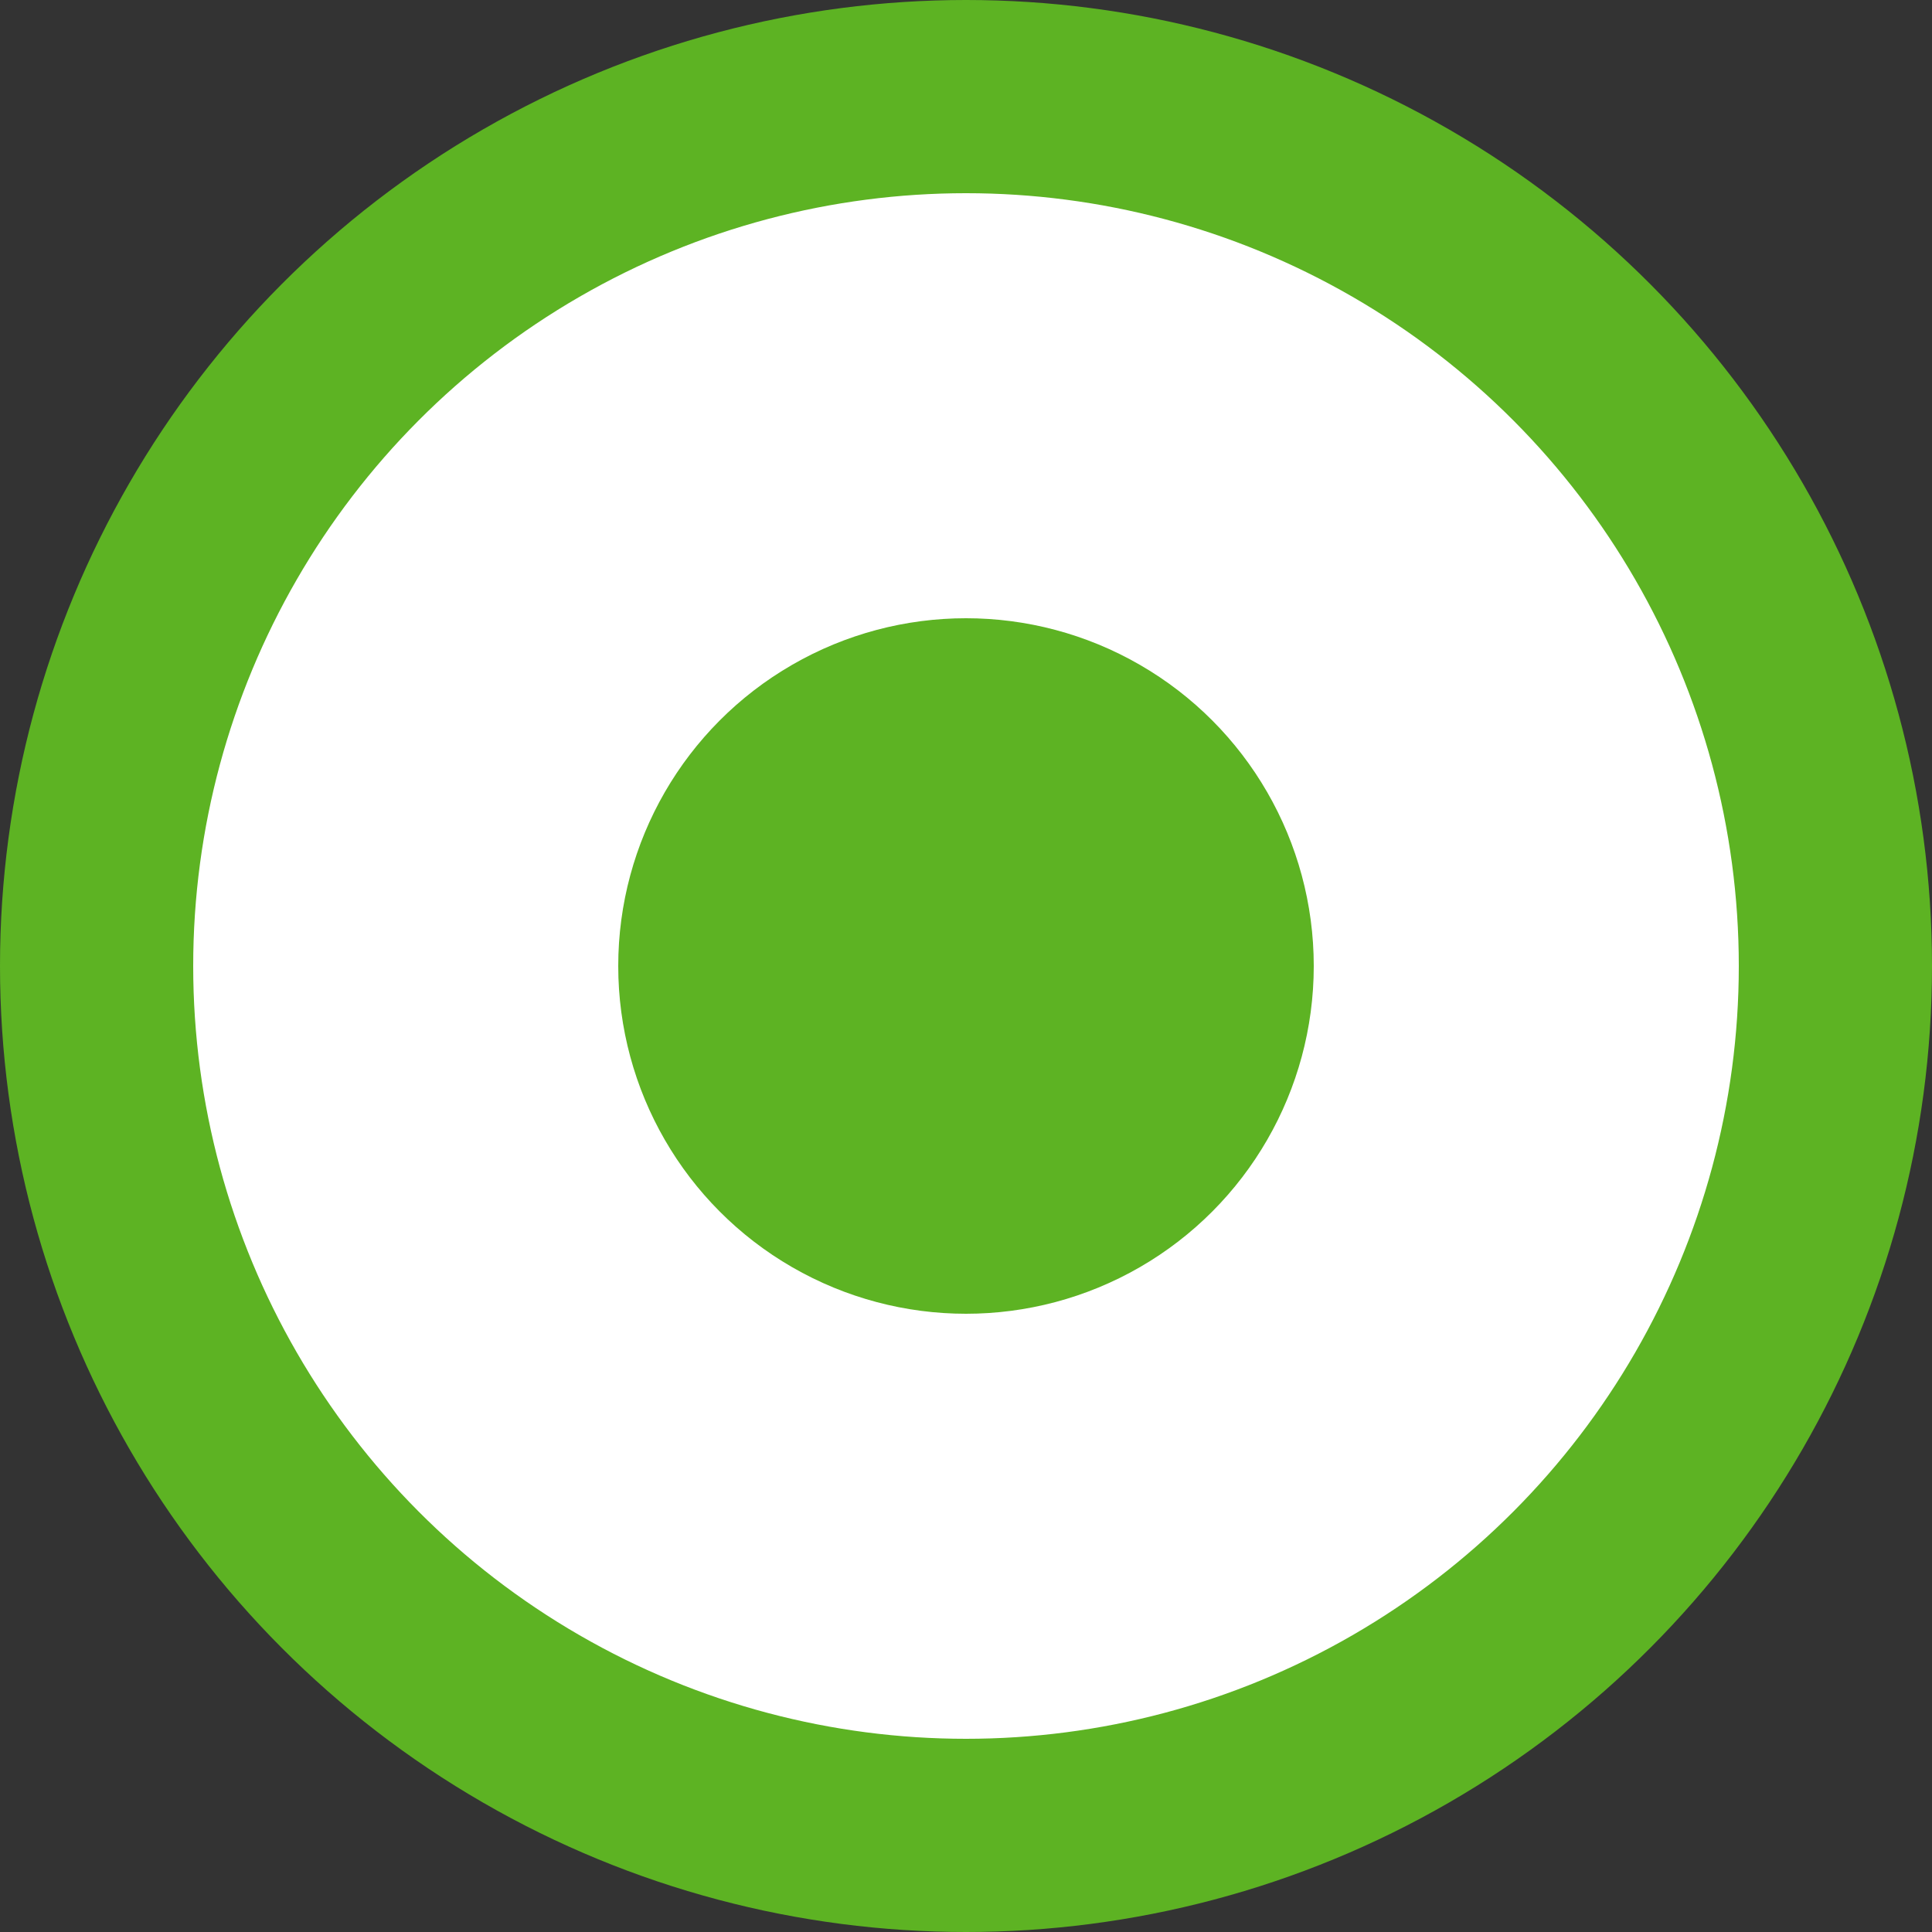 <svg id="Layer_1" data-name="Layer 1" xmlns="http://www.w3.org/2000/svg" viewBox="0 0 40 40"><rect x="0" y="0" width="40" height="40" fill="#333333" stroke="none"/><defs><style>.cls-1{fill:#fff;stroke:#5db323;stroke-miterlimit:10;stroke-width:4px;}.cls-2{fill:#5db323;}</style></defs><title>Legal_2</title><circle class="cls-1" cx="20" cy="20" r="18"/><circle class="cls-2" cx="20" cy="20" r="7.2"/></svg>